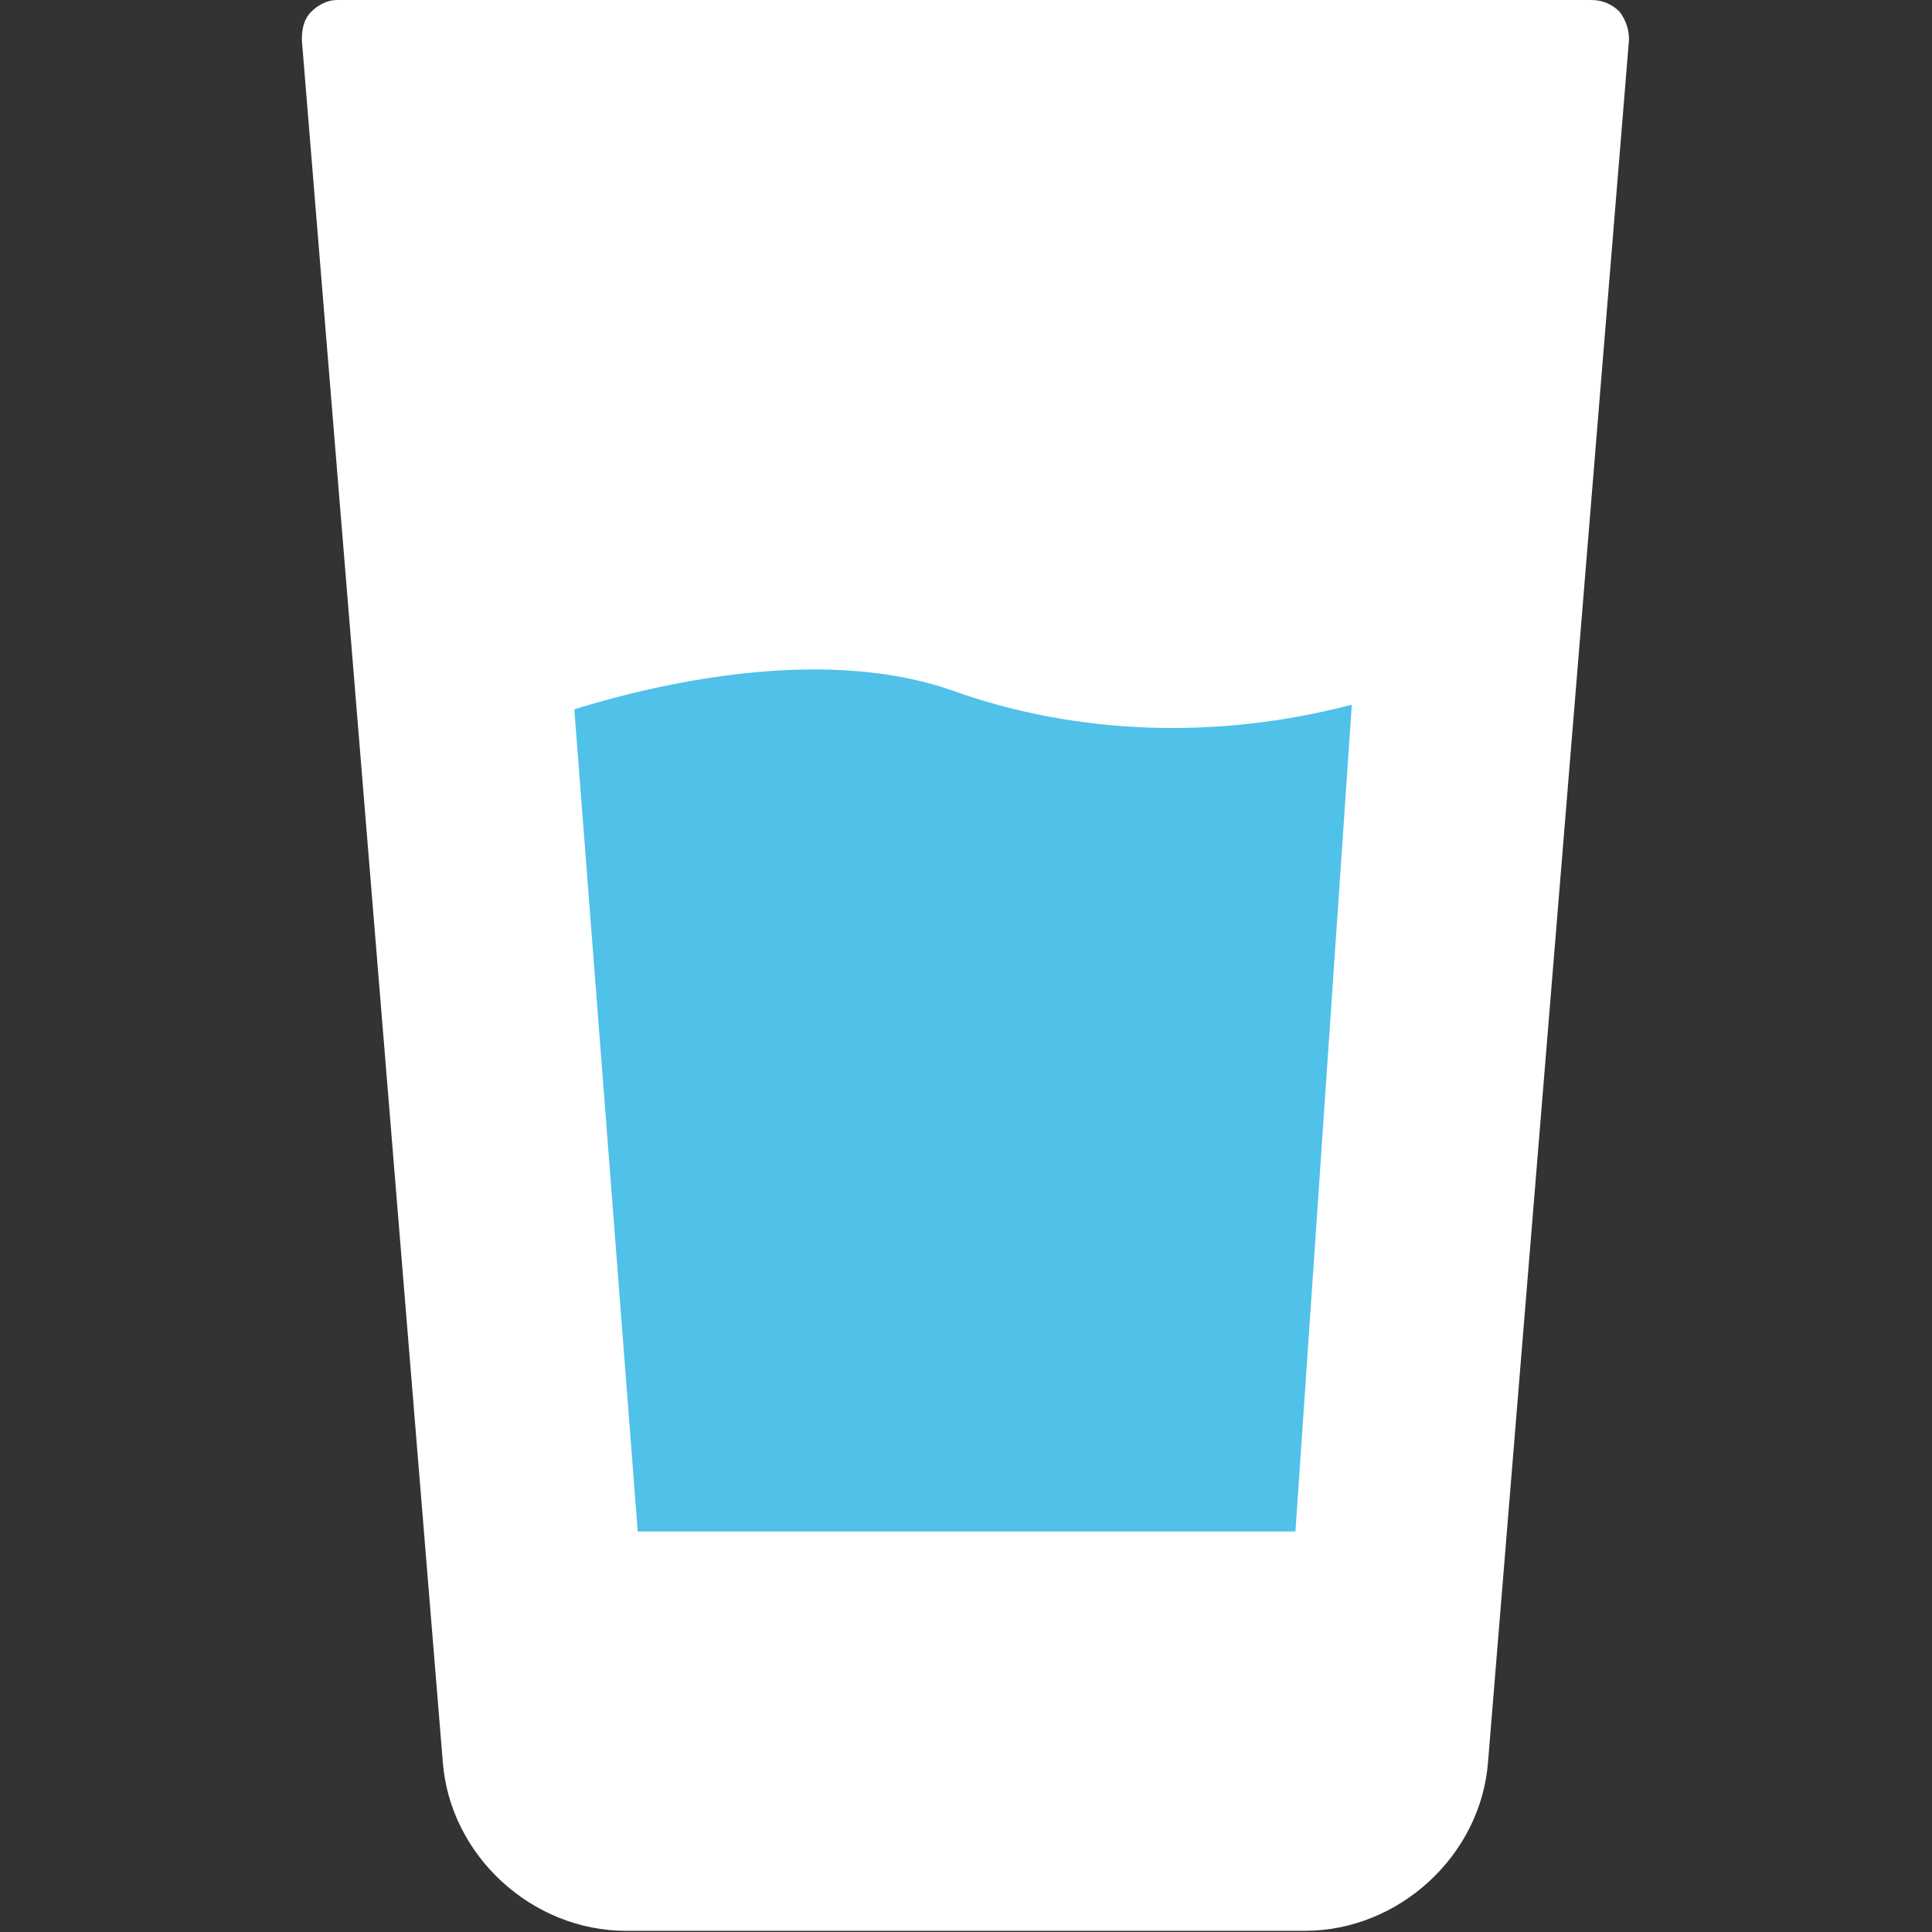 <svg width="329" height="329" viewBox="0 0 329 329" fill="none" xmlns="http://www.w3.org/2000/svg">
<rect x="0" y="0" width="329" height="329" fill="#333333" stroke="none"/>
<g clip-path="url(#clip0)">
<path d="M271 6L247 299.2C245.8 312 234.6 322.4 221.8 322.4H106.2C93.4 322.4 82.2 312 81 299.2L57 6H271Z" fill="white"/>
<path d="M109.8 299.6L85.8 6.4H57.4L81.4 299.6C82.6 312.4 93.8 322.8 106.6 322.8H135C121.8 322.8 110.6 312.4 109.8 299.6Z" fill="white"/>
<path d="M226.2 266.8L236.6 111.6C211.4 120.4 185.8 119.6 163.8 112C133 100.4 91.8 116.4 91.8 116.4L103 266.8H226.2Z" fill="#50C1E9"/>
<path d="M151 108.4C122.6 104.4 91.8 116 91.8 116L103 266.4H129L117.4 116.4C117.4 116.4 132.2 110.8 151 108.4Z" fill="#50C1E9"/>
<path d="M271 0H57.4C55.8 0 54.2 0.8 53 2C51.8 3.2 51.4 4.8 51.4 6.8L75.4 300C76.6 316 90.6 328.8 106.6 328.8H222.2C238.2 328.8 252.2 316 253.4 300L277.4 6.8C277.4 5.2 277 3.6 275.8 2C274.6 0.8 273 0 271 0ZM222.2 316.4H106.2C97 316.4 88.2 308.8 87.4 299.2H241C239.8 308.8 231.4 316.4 222.2 316.4ZM242.2 287.2H86.2L63.8 12.4H264.6L242.2 287.2Z" fill="white"/>
<path d="M97 267.2C97.4 270.4 99.8 272.8 103 272.8H226.2C229.4 272.8 232.2 270.4 232.2 267.2L242.6 112C242.6 110 241.8 108 240.2 106.8C238.6 105.6 236.6 105.2 234.6 106C211.8 114 187.4 114 165.8 106.4C157.8 103.6 148.6 102 138.2 102C113 102 90.2 110.8 89.4 111.2C87 112 85.4 114.8 85.4 117.2L97 267.2ZM138.6 114C147.4 114 155.4 115.2 162.2 117.6C183.4 125.2 207.4 126 230.2 120L220.6 260.8H108.6L97.8 120.8C105.4 118.4 121.8 114 138.6 114Z" fill="white"/>
</g>
<defs>
<clipPath id="clip0">
<rect width="328.8" height="328.8" fill="white"/>
</clipPath>
</defs>
</svg>
